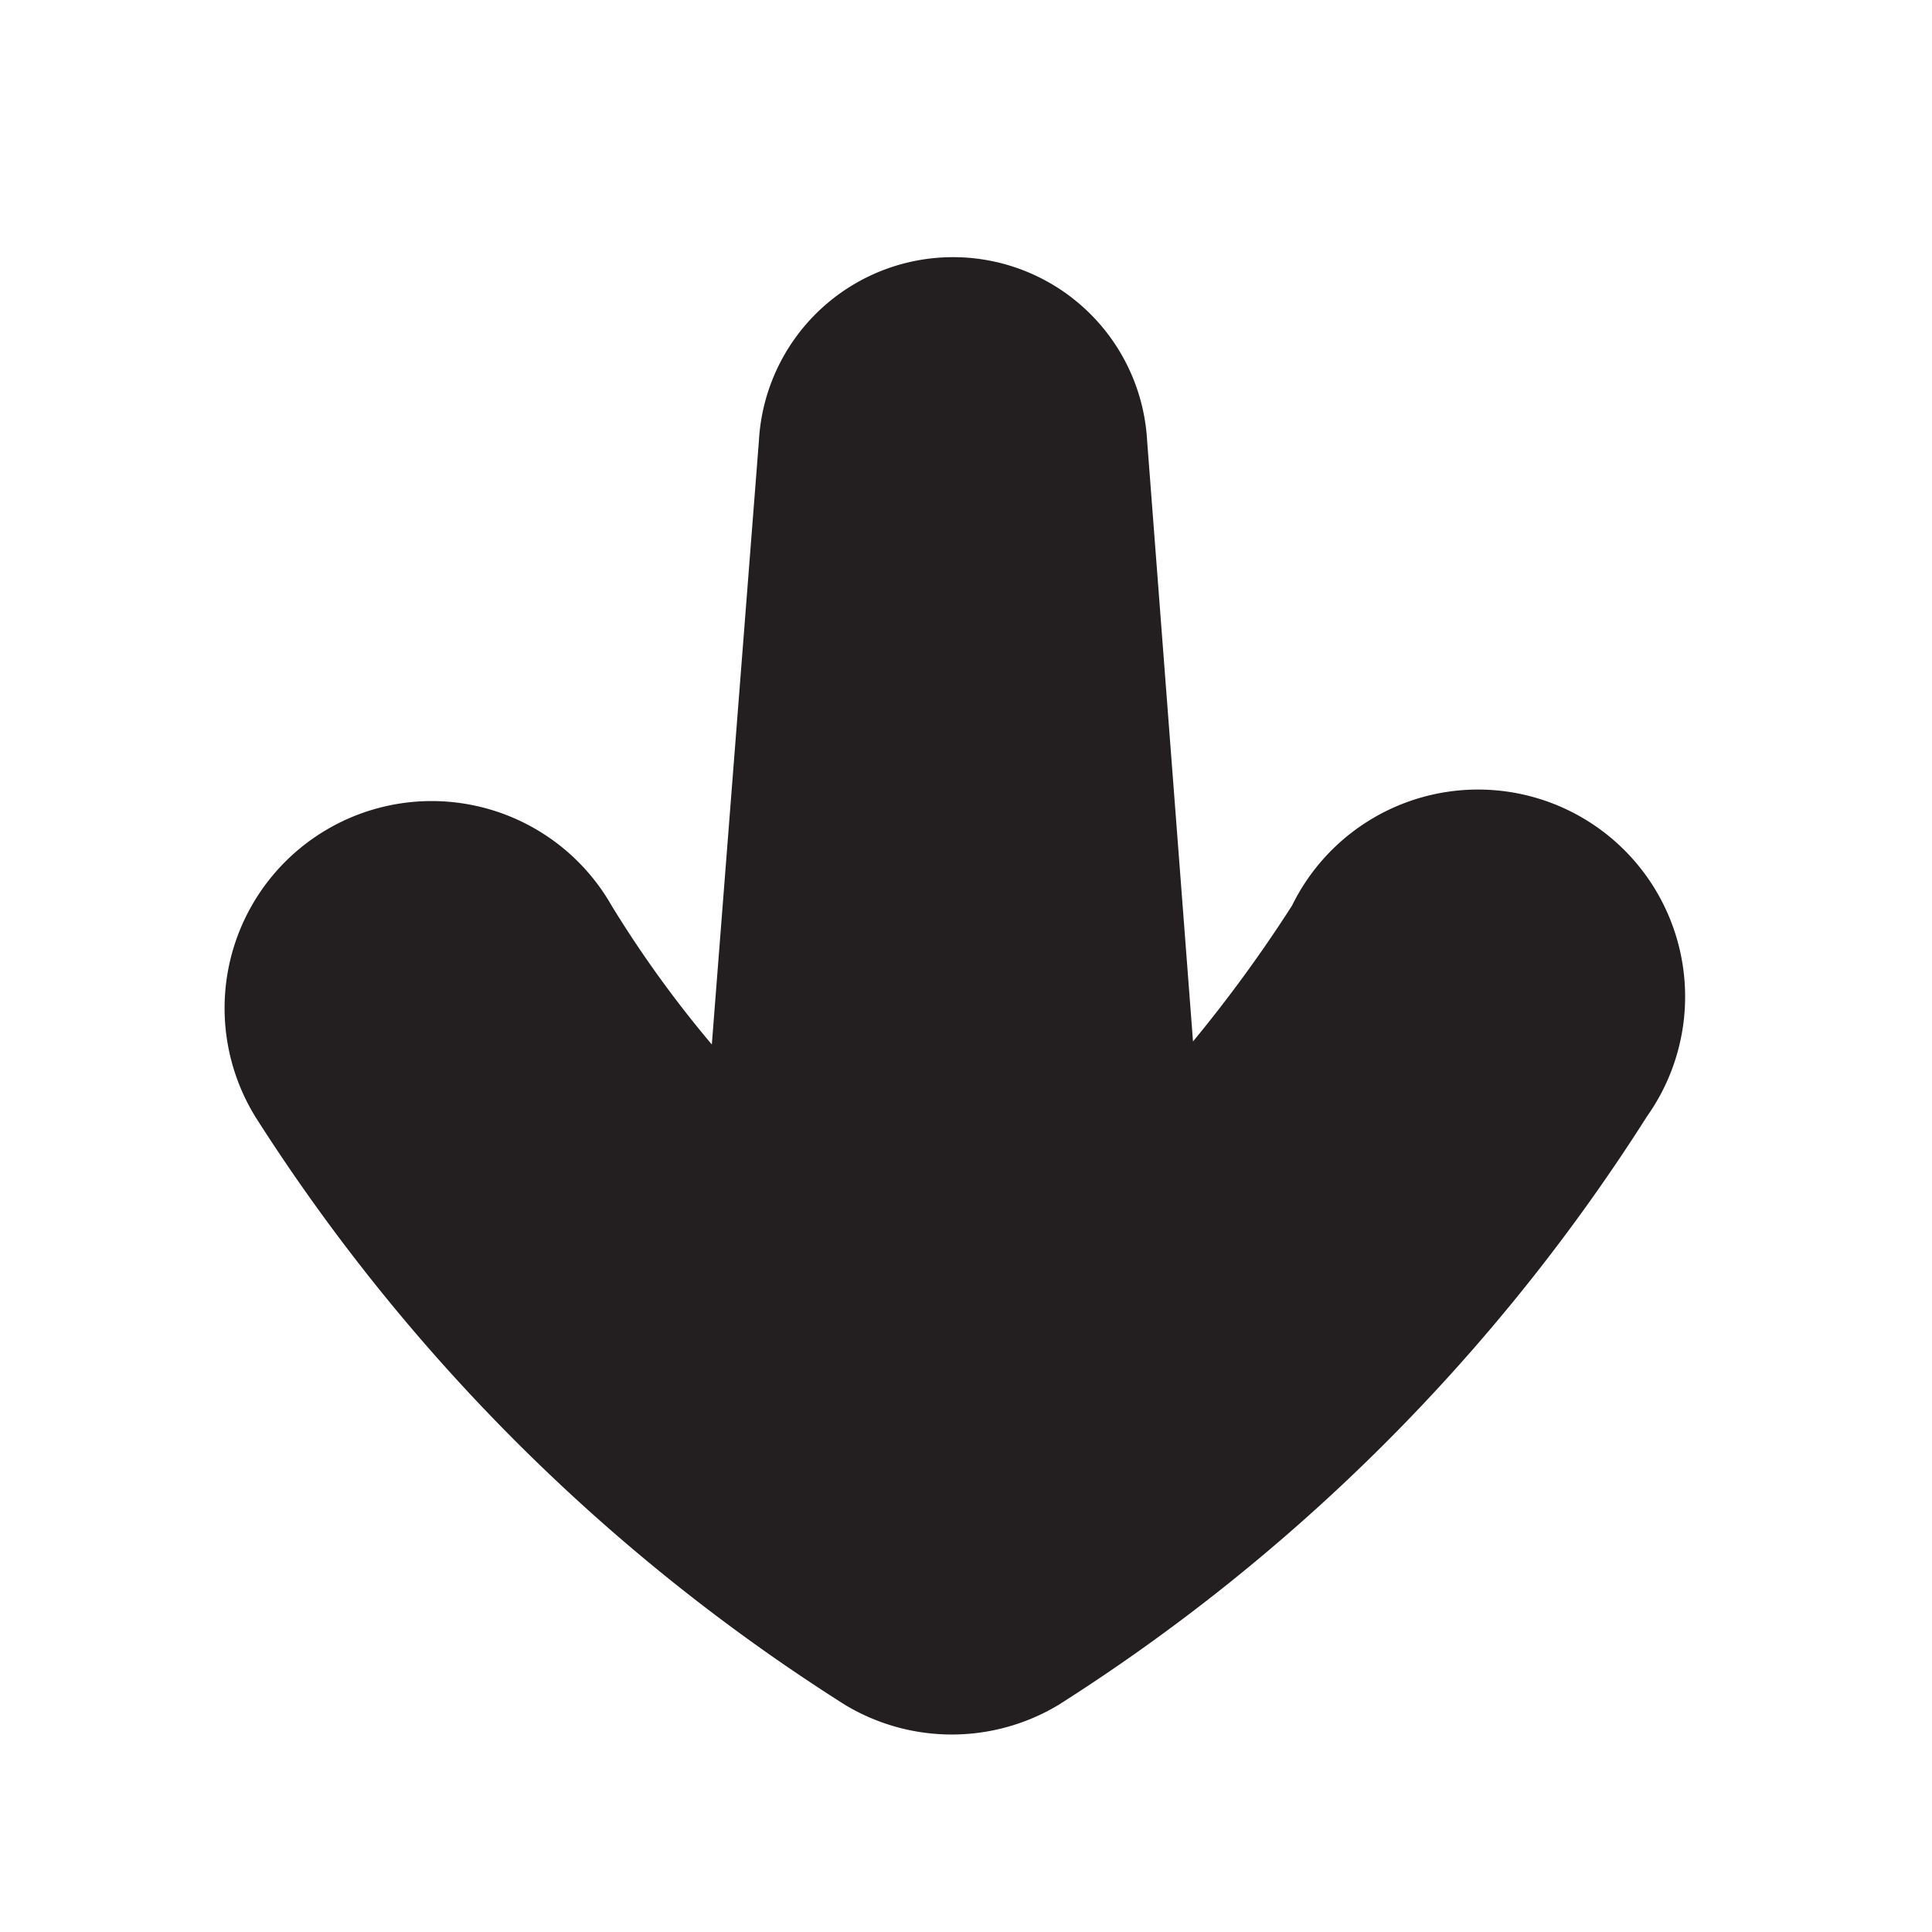 <svg id="Layer_2" data-name="Layer 2" xmlns="http://www.w3.org/2000/svg" viewBox="0 0 32 32"><defs><style>.cls-1{fill:#231f20;}</style></defs><title>down-arrow</title><path id="_Path_" data-name="&lt;Path&gt;" class="cls-1" d="M14,28.24a3.43,3.43,0,0,0,3.53,0,31.62,31.62,0,0,0,9.75-9.75A3.43,3.43,0,1,0,21.4,15a23.39,23.39,0,0,1-1.64,2.25L19,7.3a3.22,3.22,0,0,0-6.43,0l-.78,10A18.73,18.73,0,0,1,10.13,15a3.43,3.43,0,1,0-5.88,3.53A31.62,31.62,0,0,0,14,28.24Z"/></svg>